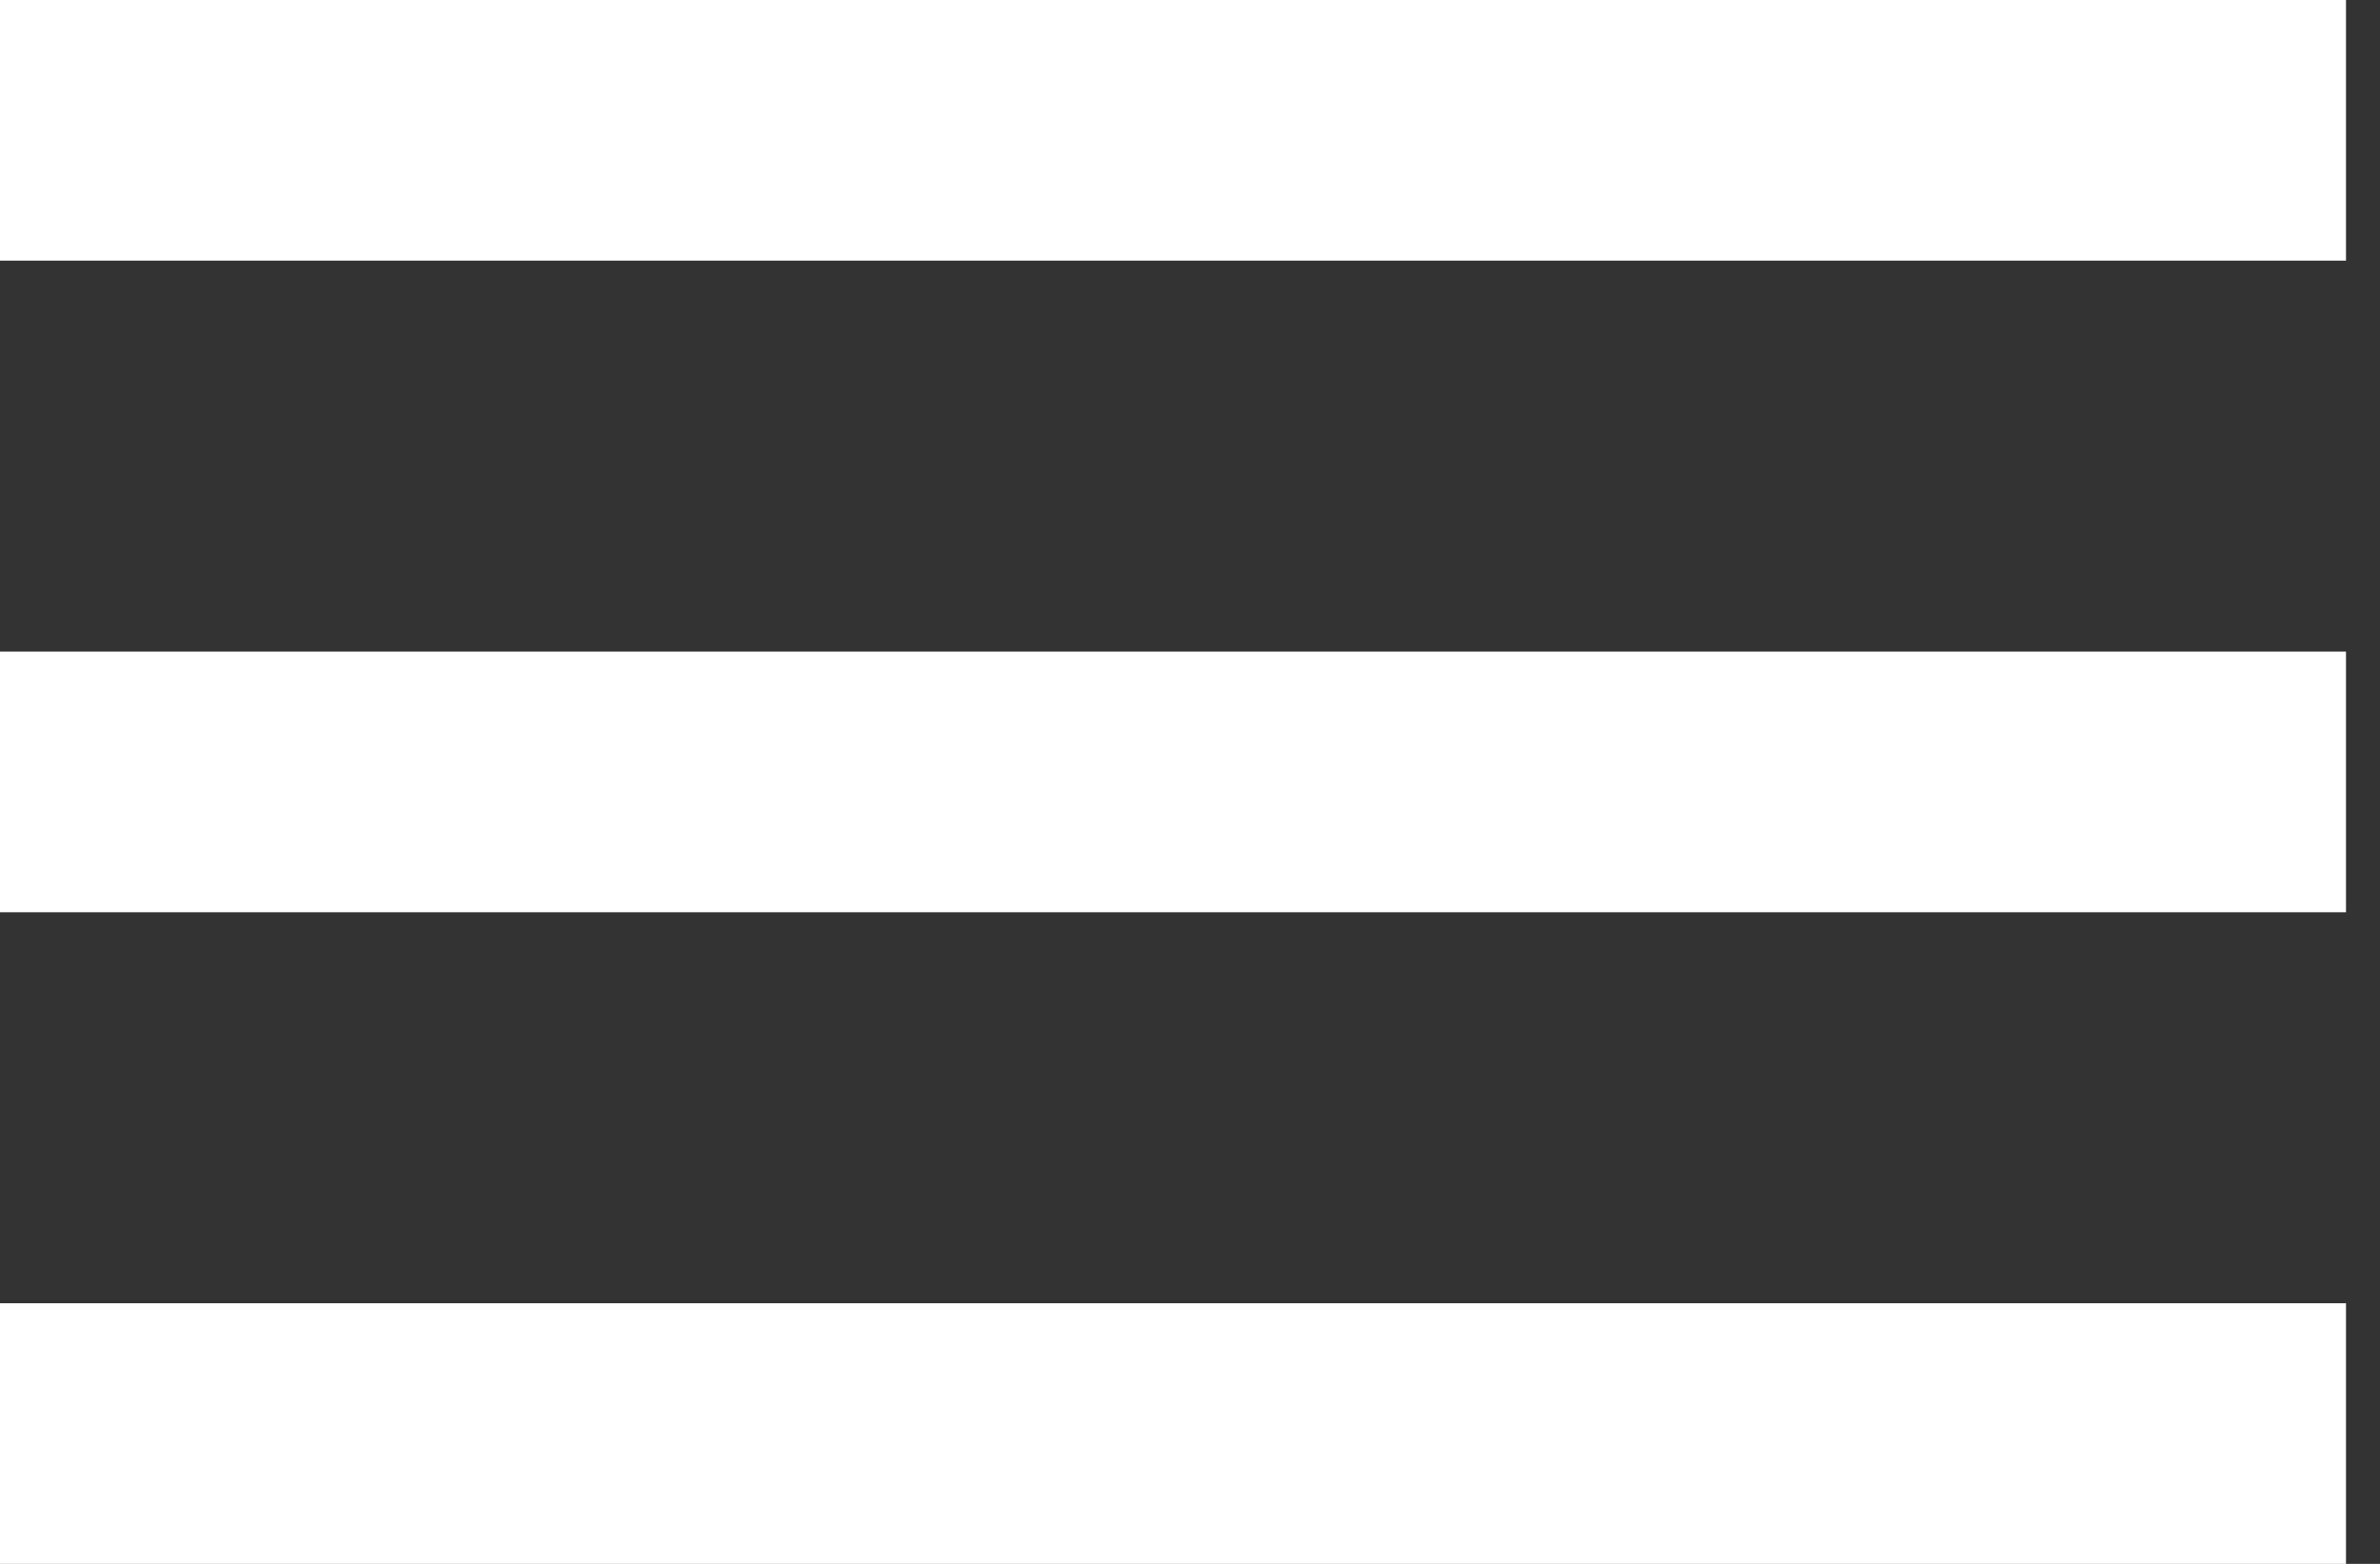 <svg xmlns="http://www.w3.org/2000/svg" width="35" height="23" viewBox="0 0 35 23" fill="none">
  <rect x="0" y="0" width="35" height="23" fill="#333333" stroke="none"/>
  <path d="M0 23H34.5V19.167H0V23ZM0 13.417H34.5V9.583H0V13.417ZM0 0V3.833H34.5V0H0Z" fill="white"/>
</svg>